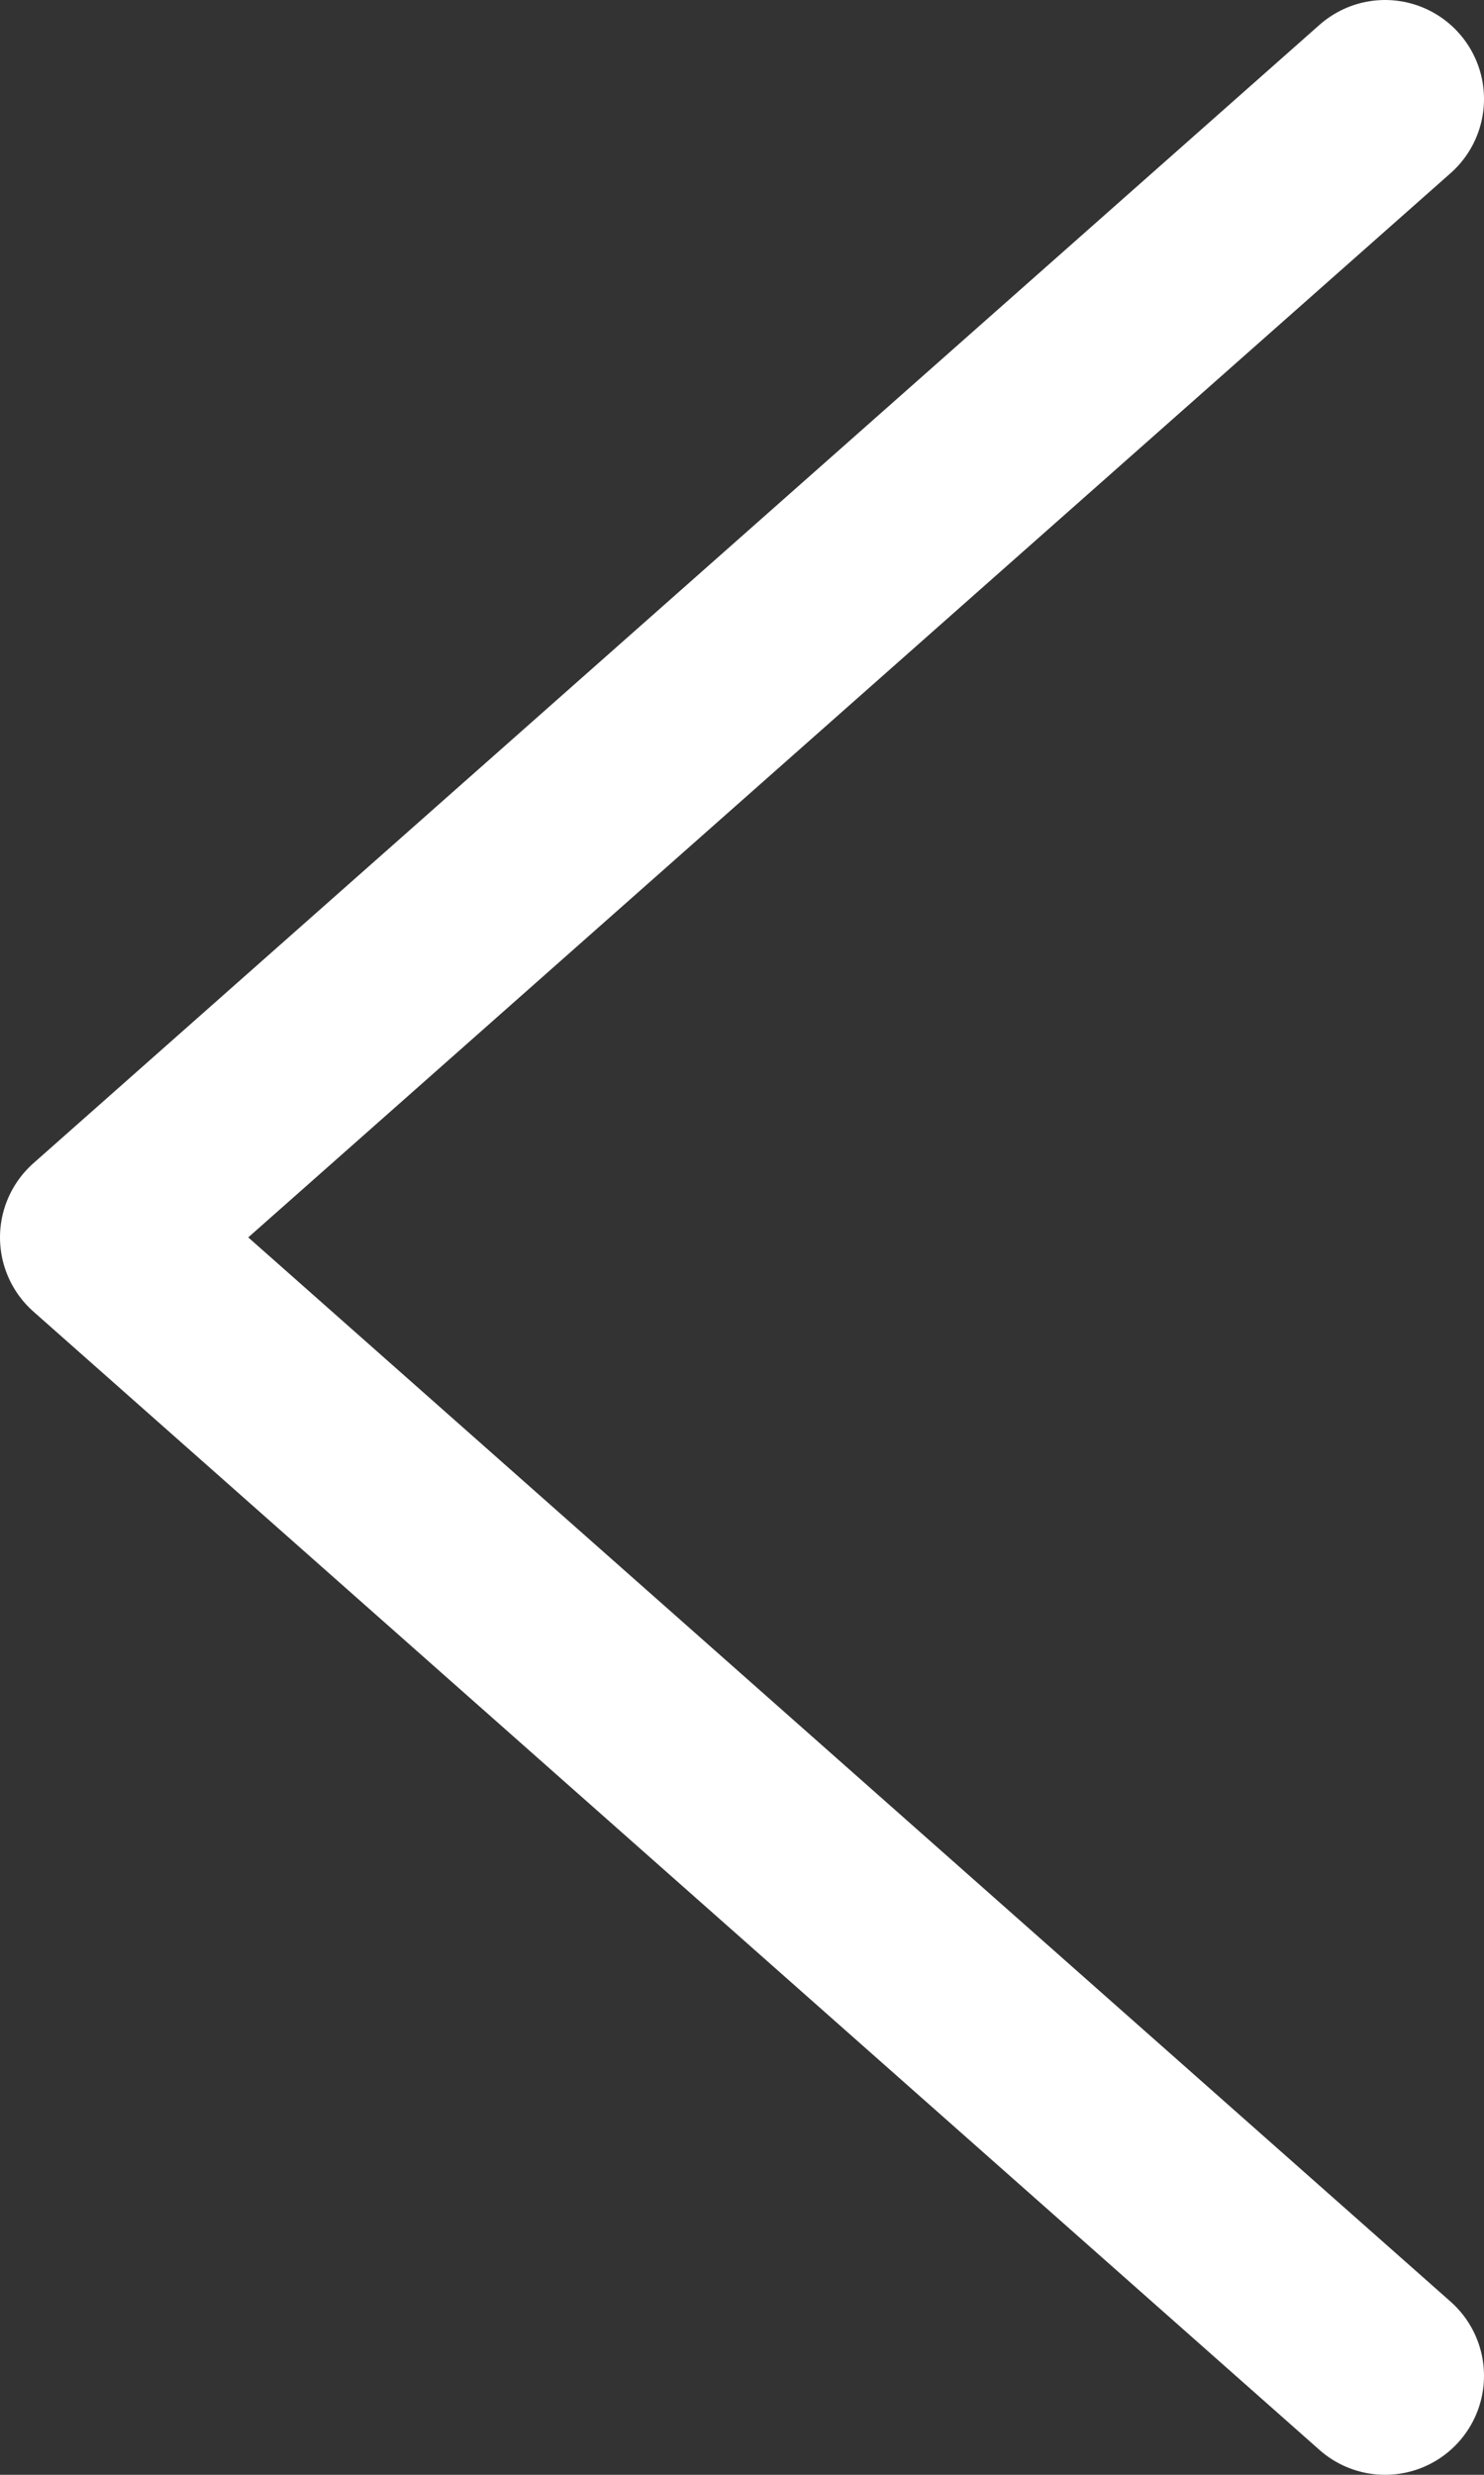 <svg width="15" height="25" viewBox="0 0 15 25" fill="none" xmlns="http://www.w3.org/2000/svg">
<rect x="0" y="0" width="15" height="25" fill="#333333" stroke="none"/>
<g transform="rotate(180, 7.5, 12.5)">
	<path d="M1 1L14 12.5L1 24" stroke="white" stroke-width="2" stroke-linecap="round" stroke-linejoin="round"/>
</g>
</svg>
